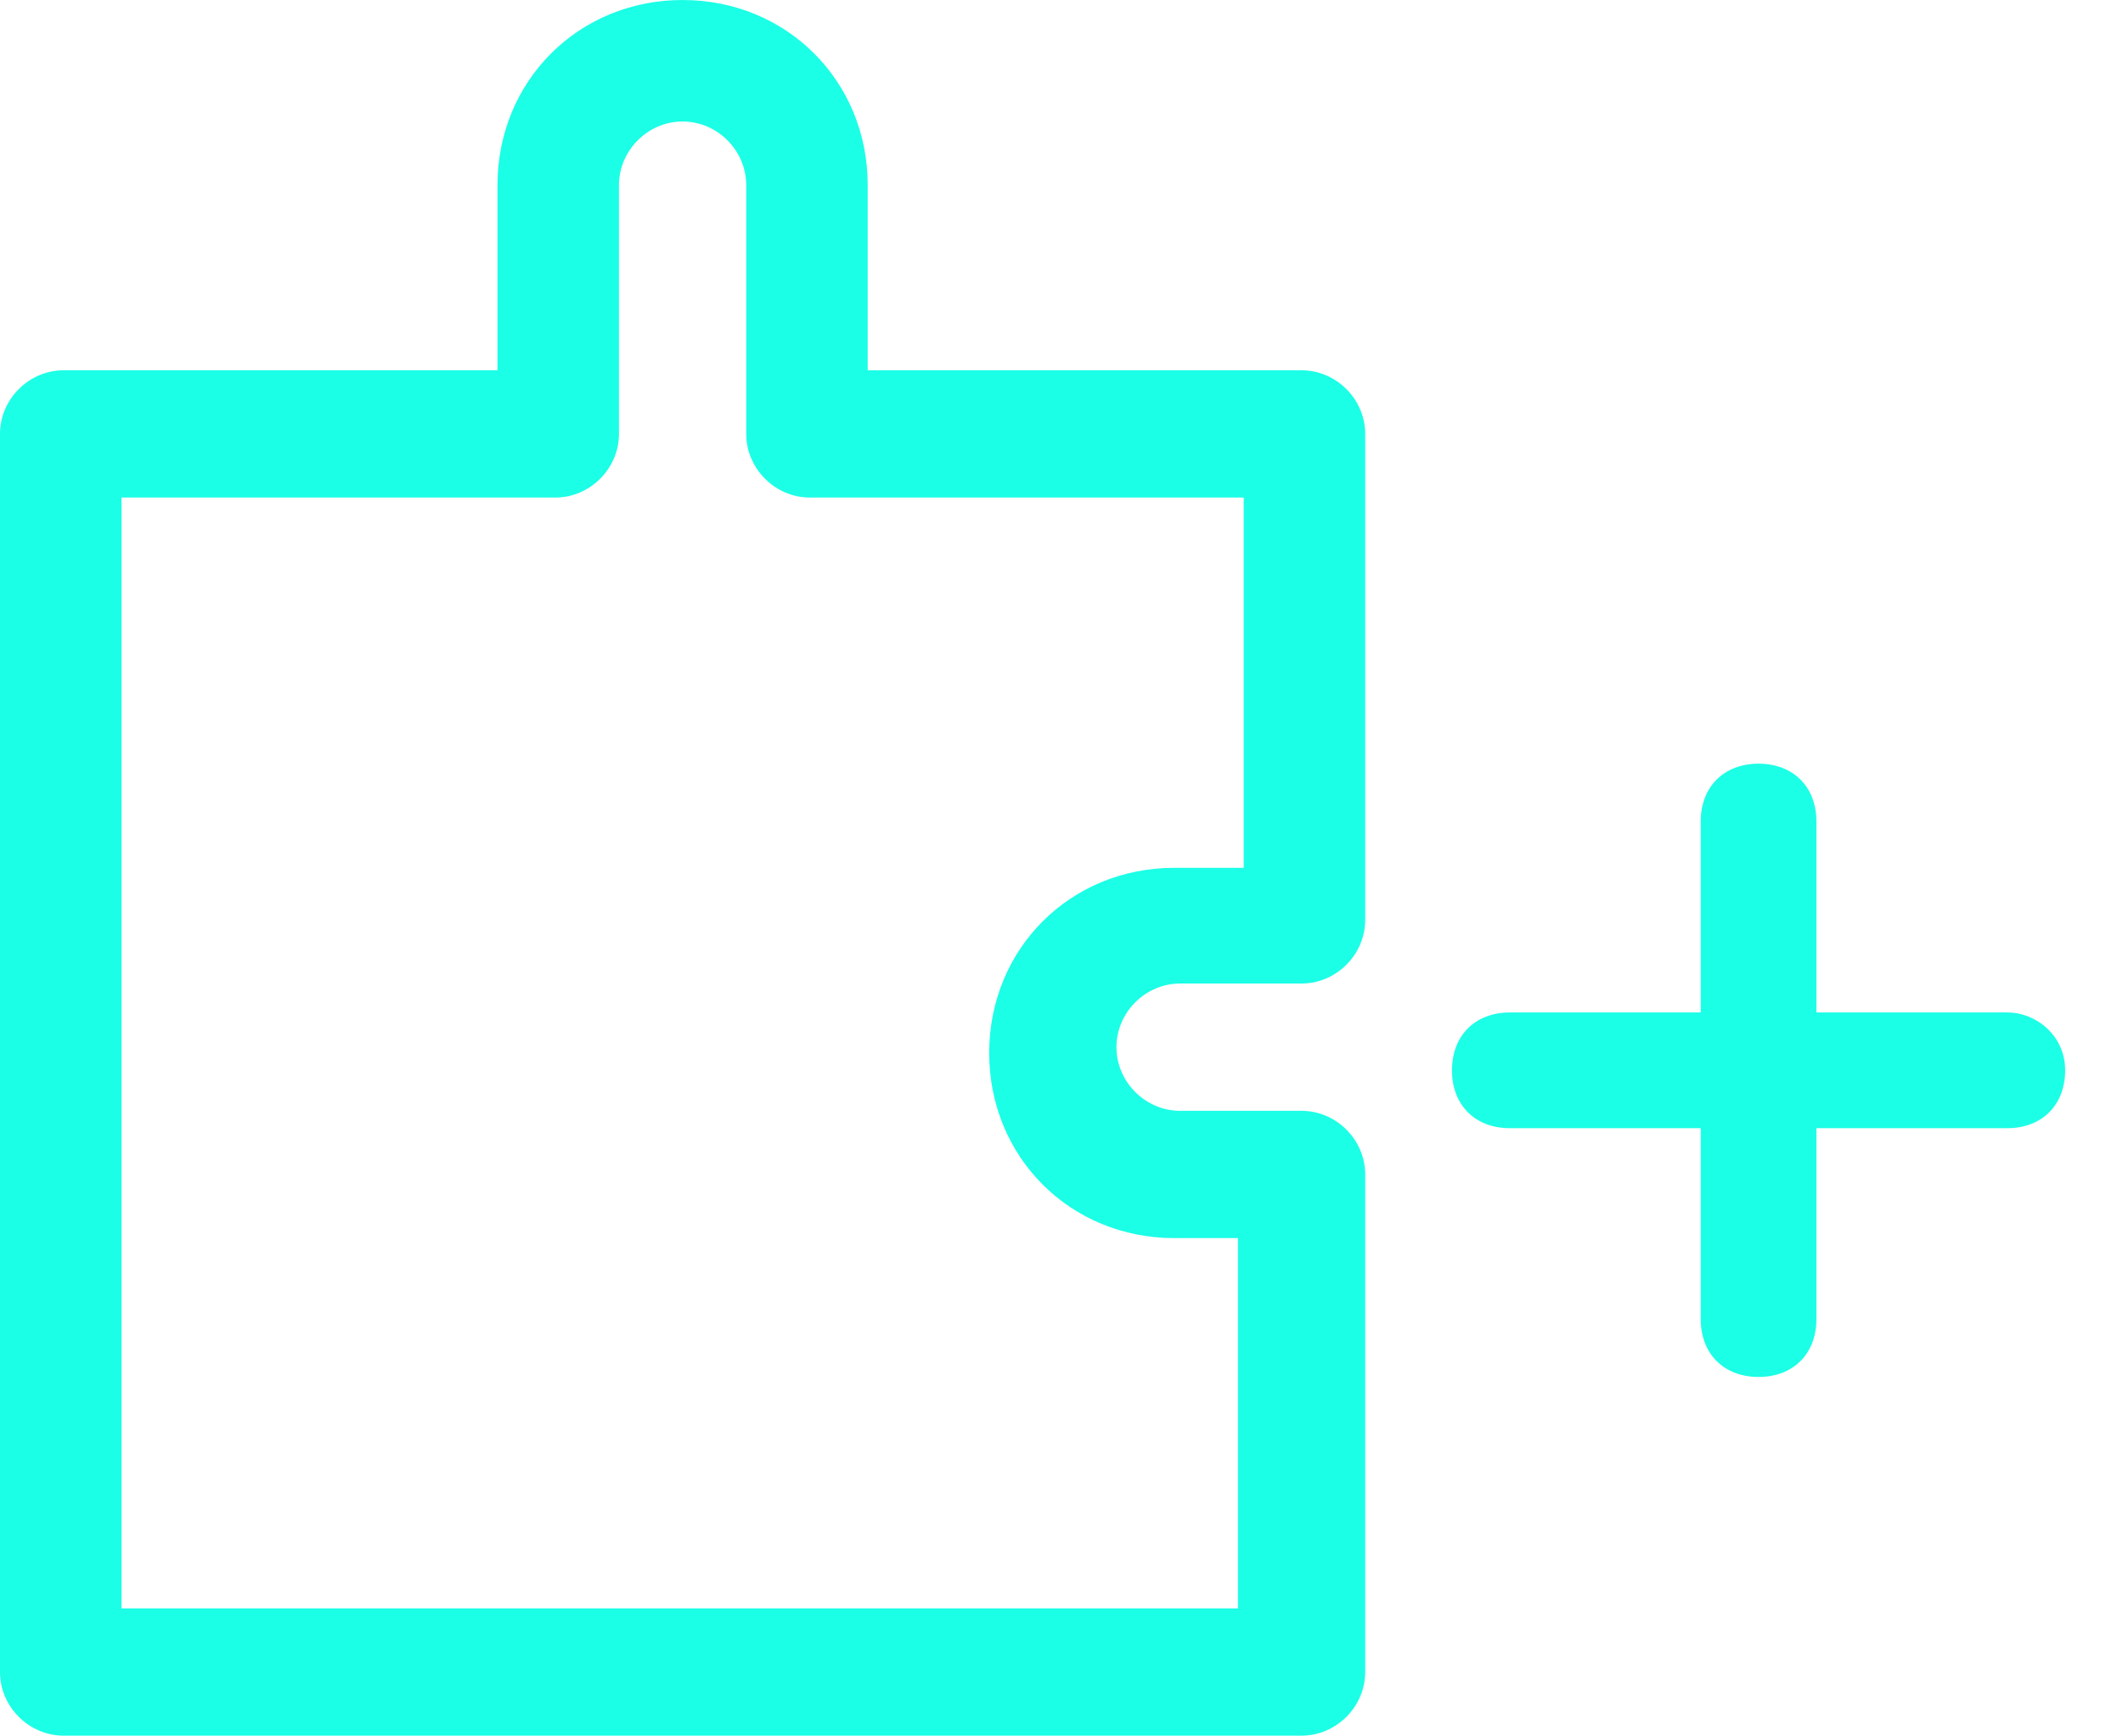<?xml version="1.0" encoding="utf-8"?>
<!-- Generator: Adobe Illustrator 25.2.0, SVG Export Plug-In . SVG Version: 6.00 Build 0)  -->
<svg version="1.1" id="Layer_1" xmlns="http://www.w3.org/2000/svg" xmlns:xlink="http://www.w3.org/1999/xlink" x="0px" y="0px"
	 viewBox="0 0 36.7 30" style="enable-background:new 0 0 36.7 30;" xml:space="preserve">
<style type="text/css">
	.st0{fill:#1BFFE6;}
</style>
<g>
	<path class="st0" d="M22.5,6.4H15V3.2C15,1.4,13.6,0,11.8,0C10,0,8.6,1.4,8.6,3.2v3.2H1.1C0.5,6.4,0,6.9,0,7.5v21.4
		C0,29.5,0.5,30,1.1,30h21.4c0.6,0,1.1-0.5,1.1-1.1v-8.6c0-0.6-0.5-1.1-1.1-1.1h-2.1c-0.6,0-1.1-0.5-1.1-1.1c0-0.6,0.5-1.1,1.1-1.1
		h2.1c0.6,0,1.1-0.5,1.1-1.1V7.5C23.6,6.9,23.1,6.4,22.5,6.4z M21.4,15h-1.1c-1.8,0-3.2,1.4-3.2,3.2s1.4,3.2,3.2,3.2h1.1v6.4H2.1
		V8.6h7.5c0.6,0,1.1-0.5,1.1-1.1V3.2c0-0.6,0.5-1.1,1.1-1.1c0.6,0,1.1,0.5,1.1,1.1v4.3c0,0.6,0.5,1.1,1.1,1.1h7.5V15z"/>
	<path class="st0" d="M34.7,17.5h-3.3v-3.3c0-0.6-0.4-1-1-1s-1,0.4-1,1v3.3h-3.3c-0.6,0-1,0.4-1,1s0.4,1,1,1h3.3v3.3
		c0,0.6,0.4,1,1,1s1-0.4,1-1v-3.3h3.3c0.6,0,1-0.4,1-1S35.2,17.5,34.7,17.5z"/>
</g>
</svg>
